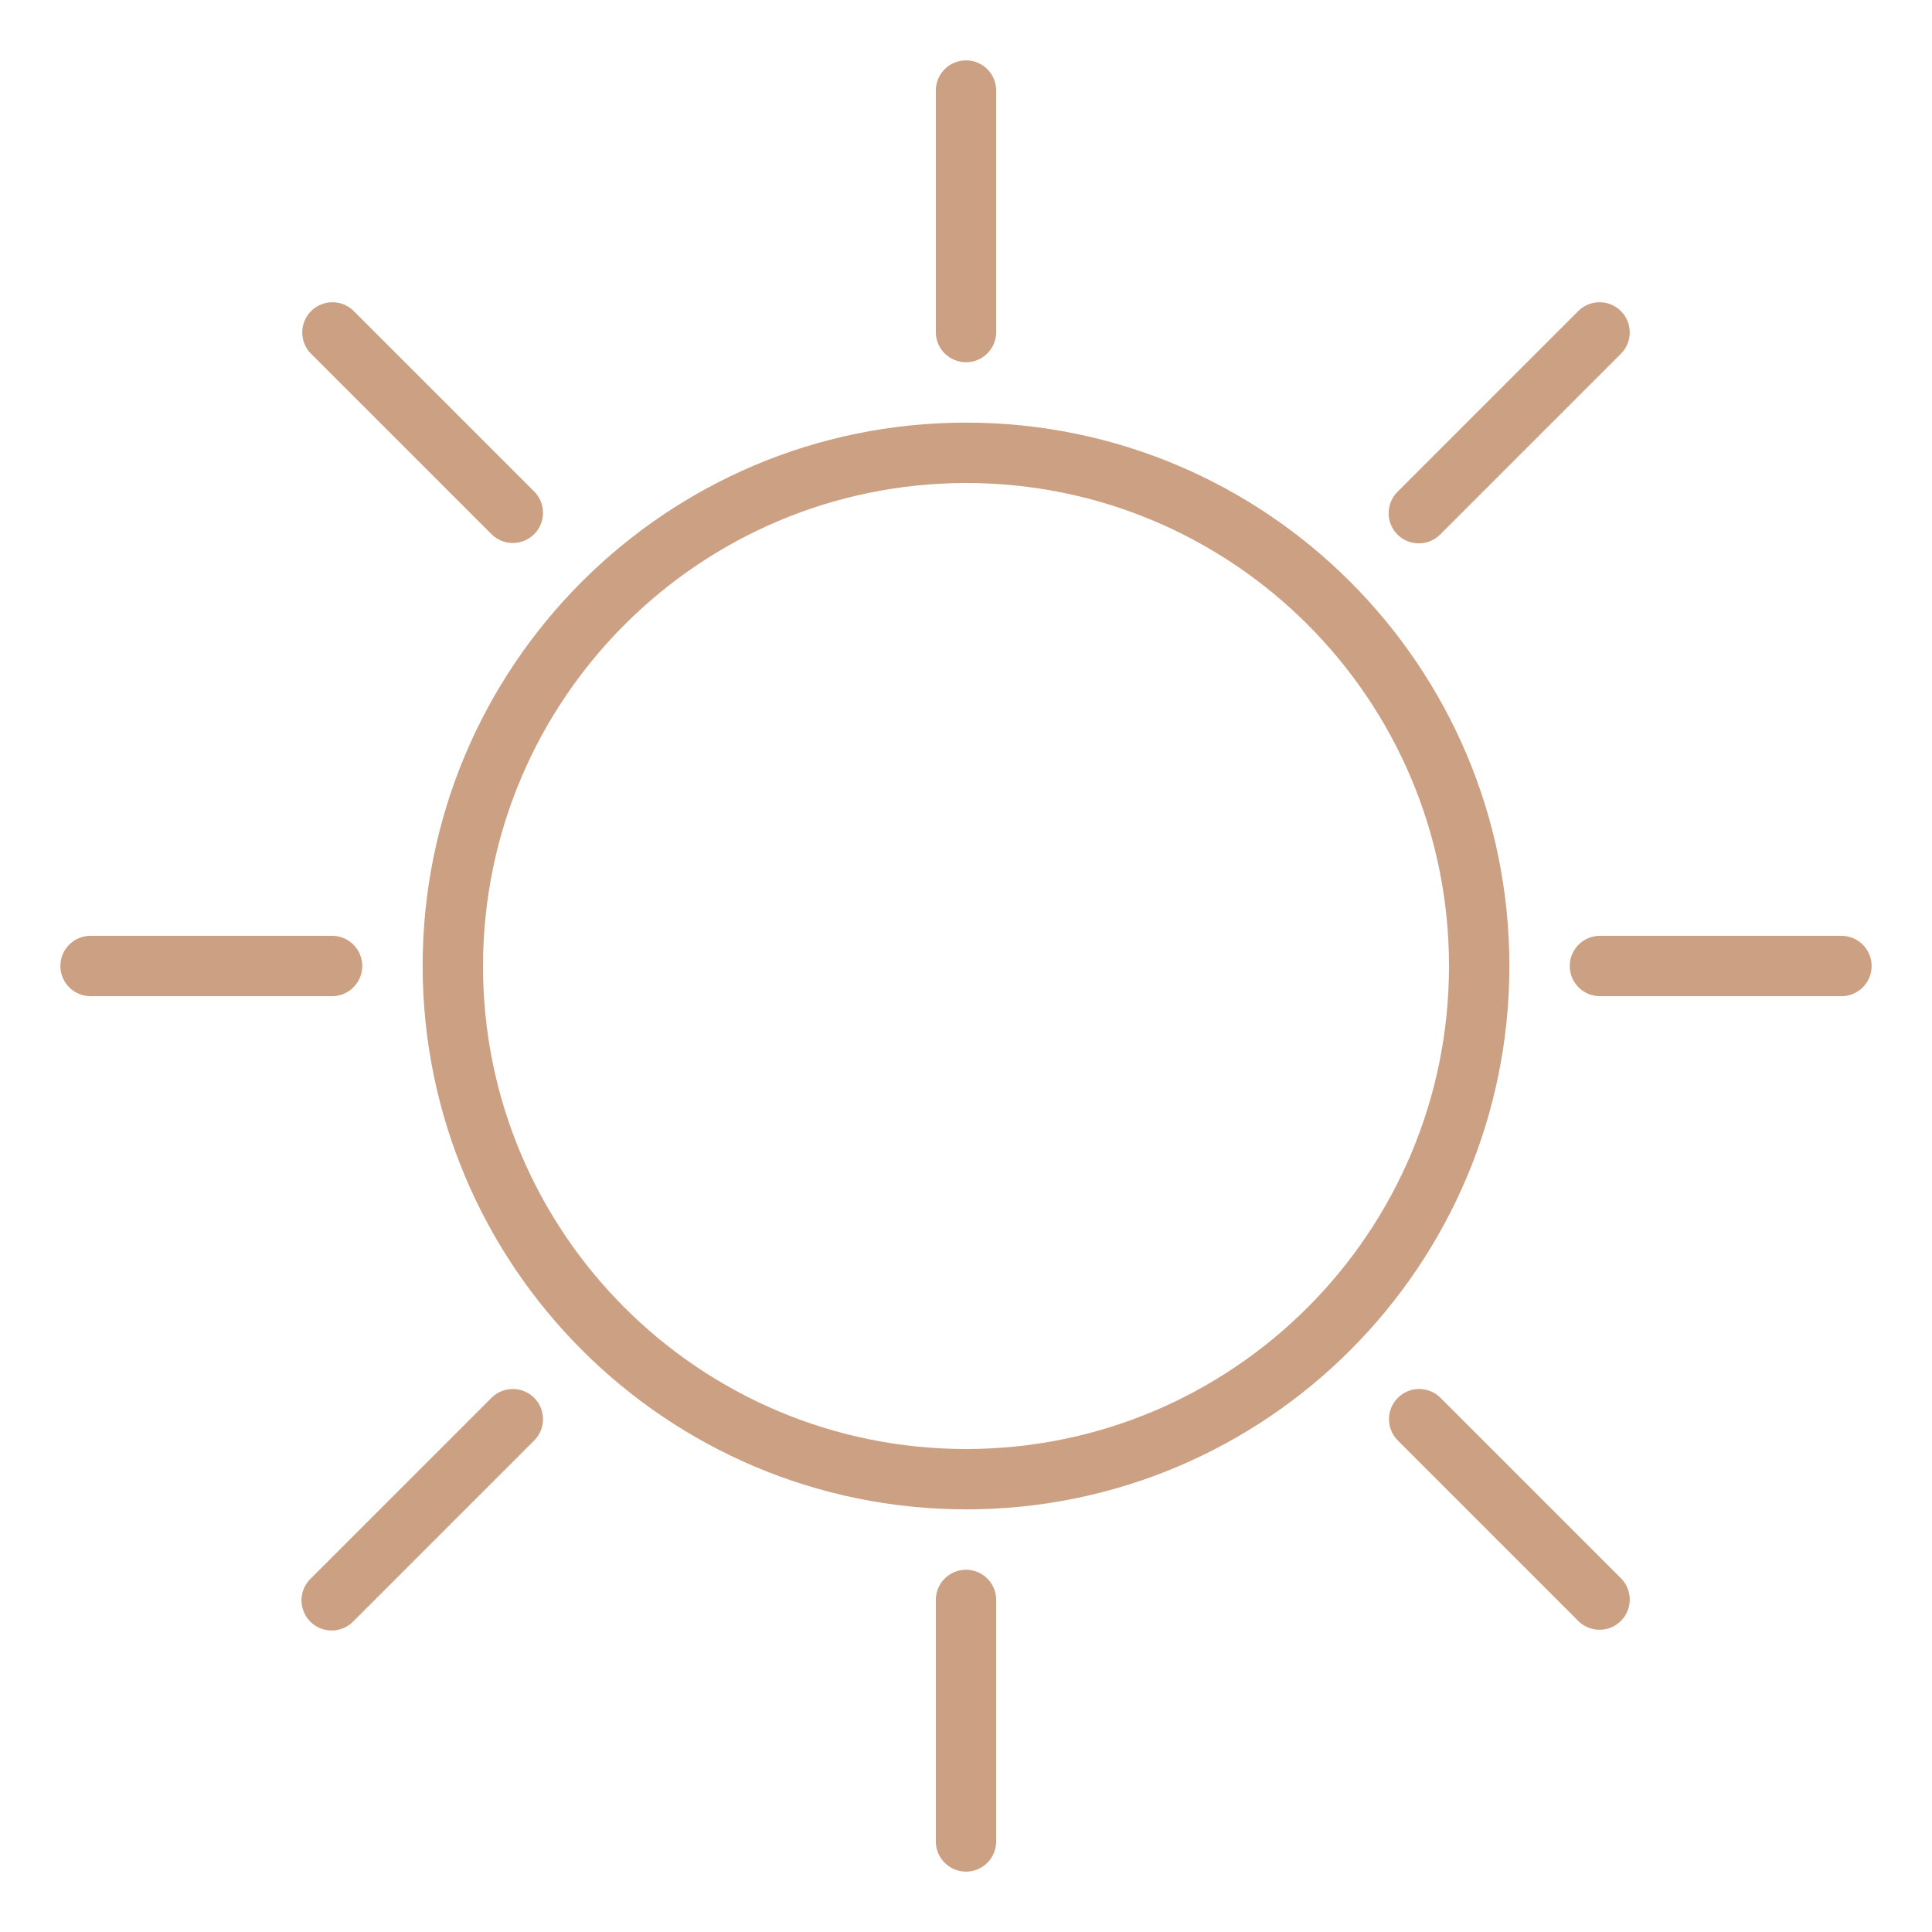 <?xml version="1.0"?>
<svg xmlns="http://www.w3.org/2000/svg" height="512px" viewBox="-20 -20 640 640" width="512px"><path d="m300 480c99.41 0 180-80.59 180-180s-80.59-180-180-180-180 80.59-180 180c.117 99.367 80.633 179.883 180 180zm0-340c88.363 0 160 71.637 160 160s-71.637 160-160 160-160-71.637-160-160c.102-88.32 71.68-159.898 160-160zm0 0" fill="#cca083"/><path d="m300 600c5.523 0 10-4.477 10-10v-80c0-5.523-4.477-10-10-10s-10 4.477-10 10v80c0 5.523 4.477 10 10 10zm0 0" fill="#cca083"/><path d="m300 100c5.523 0 10-4.477 10-10v-80c0-5.523-4.477-10-10-10s-10 4.477-10 10v80c0 5.523 4.477 10 10 10zm0 0" fill="#cca083"/><path d="m142.93 157.07c3.926 3.789 10.16 3.734 14.02-.121 3.855-3.859 3.91-10.094.121-14.02l-60-60c-3.926-3.789-10.16-3.734-14.02.121-3.855 3.859-3.91 10.094-.121 14.02zm0 0" fill="#cca083"/><path d="m457.07 442.93c-3.926-3.789-10.16-3.734-14.02.121-3.855 3.859-3.91 10.094-.121 14.02l60 60c3.926 3.789 10.16 3.734 14.02-.121 3.855-3.859 3.91-10.094.121-14.02zm0 0" fill="#cca083"/><path d="m450 160c2.652 0 5.195-1.055 7.07-2.93l60-60c3.789-3.926 3.734-10.16-.121-14.02-3.859-3.855-10.094-3.91-14.02-.121l-60 60c-2.855 2.859-3.715 7.164-2.168 10.898s5.195 6.172 9.238 6.172zm0 0" fill="#cca083"/><path d="m590 290h-80c-5.523 0-10 4.477-10 10s4.477 10 10 10h80c5.523 0 10-4.477 10-10s-4.477-10-10-10zm0 0" fill="#cca083"/><path d="m10 310h80c5.523 0 10-4.477 10-10s-4.477-10-10-10h-80c-5.523 0-10 4.477-10 10s4.477 10 10 10zm0 0" fill="#cca083"/><path d="m97.07 517.07 60-60c3.789-3.926 3.734-10.16-.121-14.02-3.859-3.855-10.094-3.91-14.02-.121l-60 60c-2.598 2.508-3.641 6.23-2.727 9.727s3.645 6.227 7.141 7.141 7.219-.129 9.727-2.727zm0 0" fill="#cca083"/></svg>
